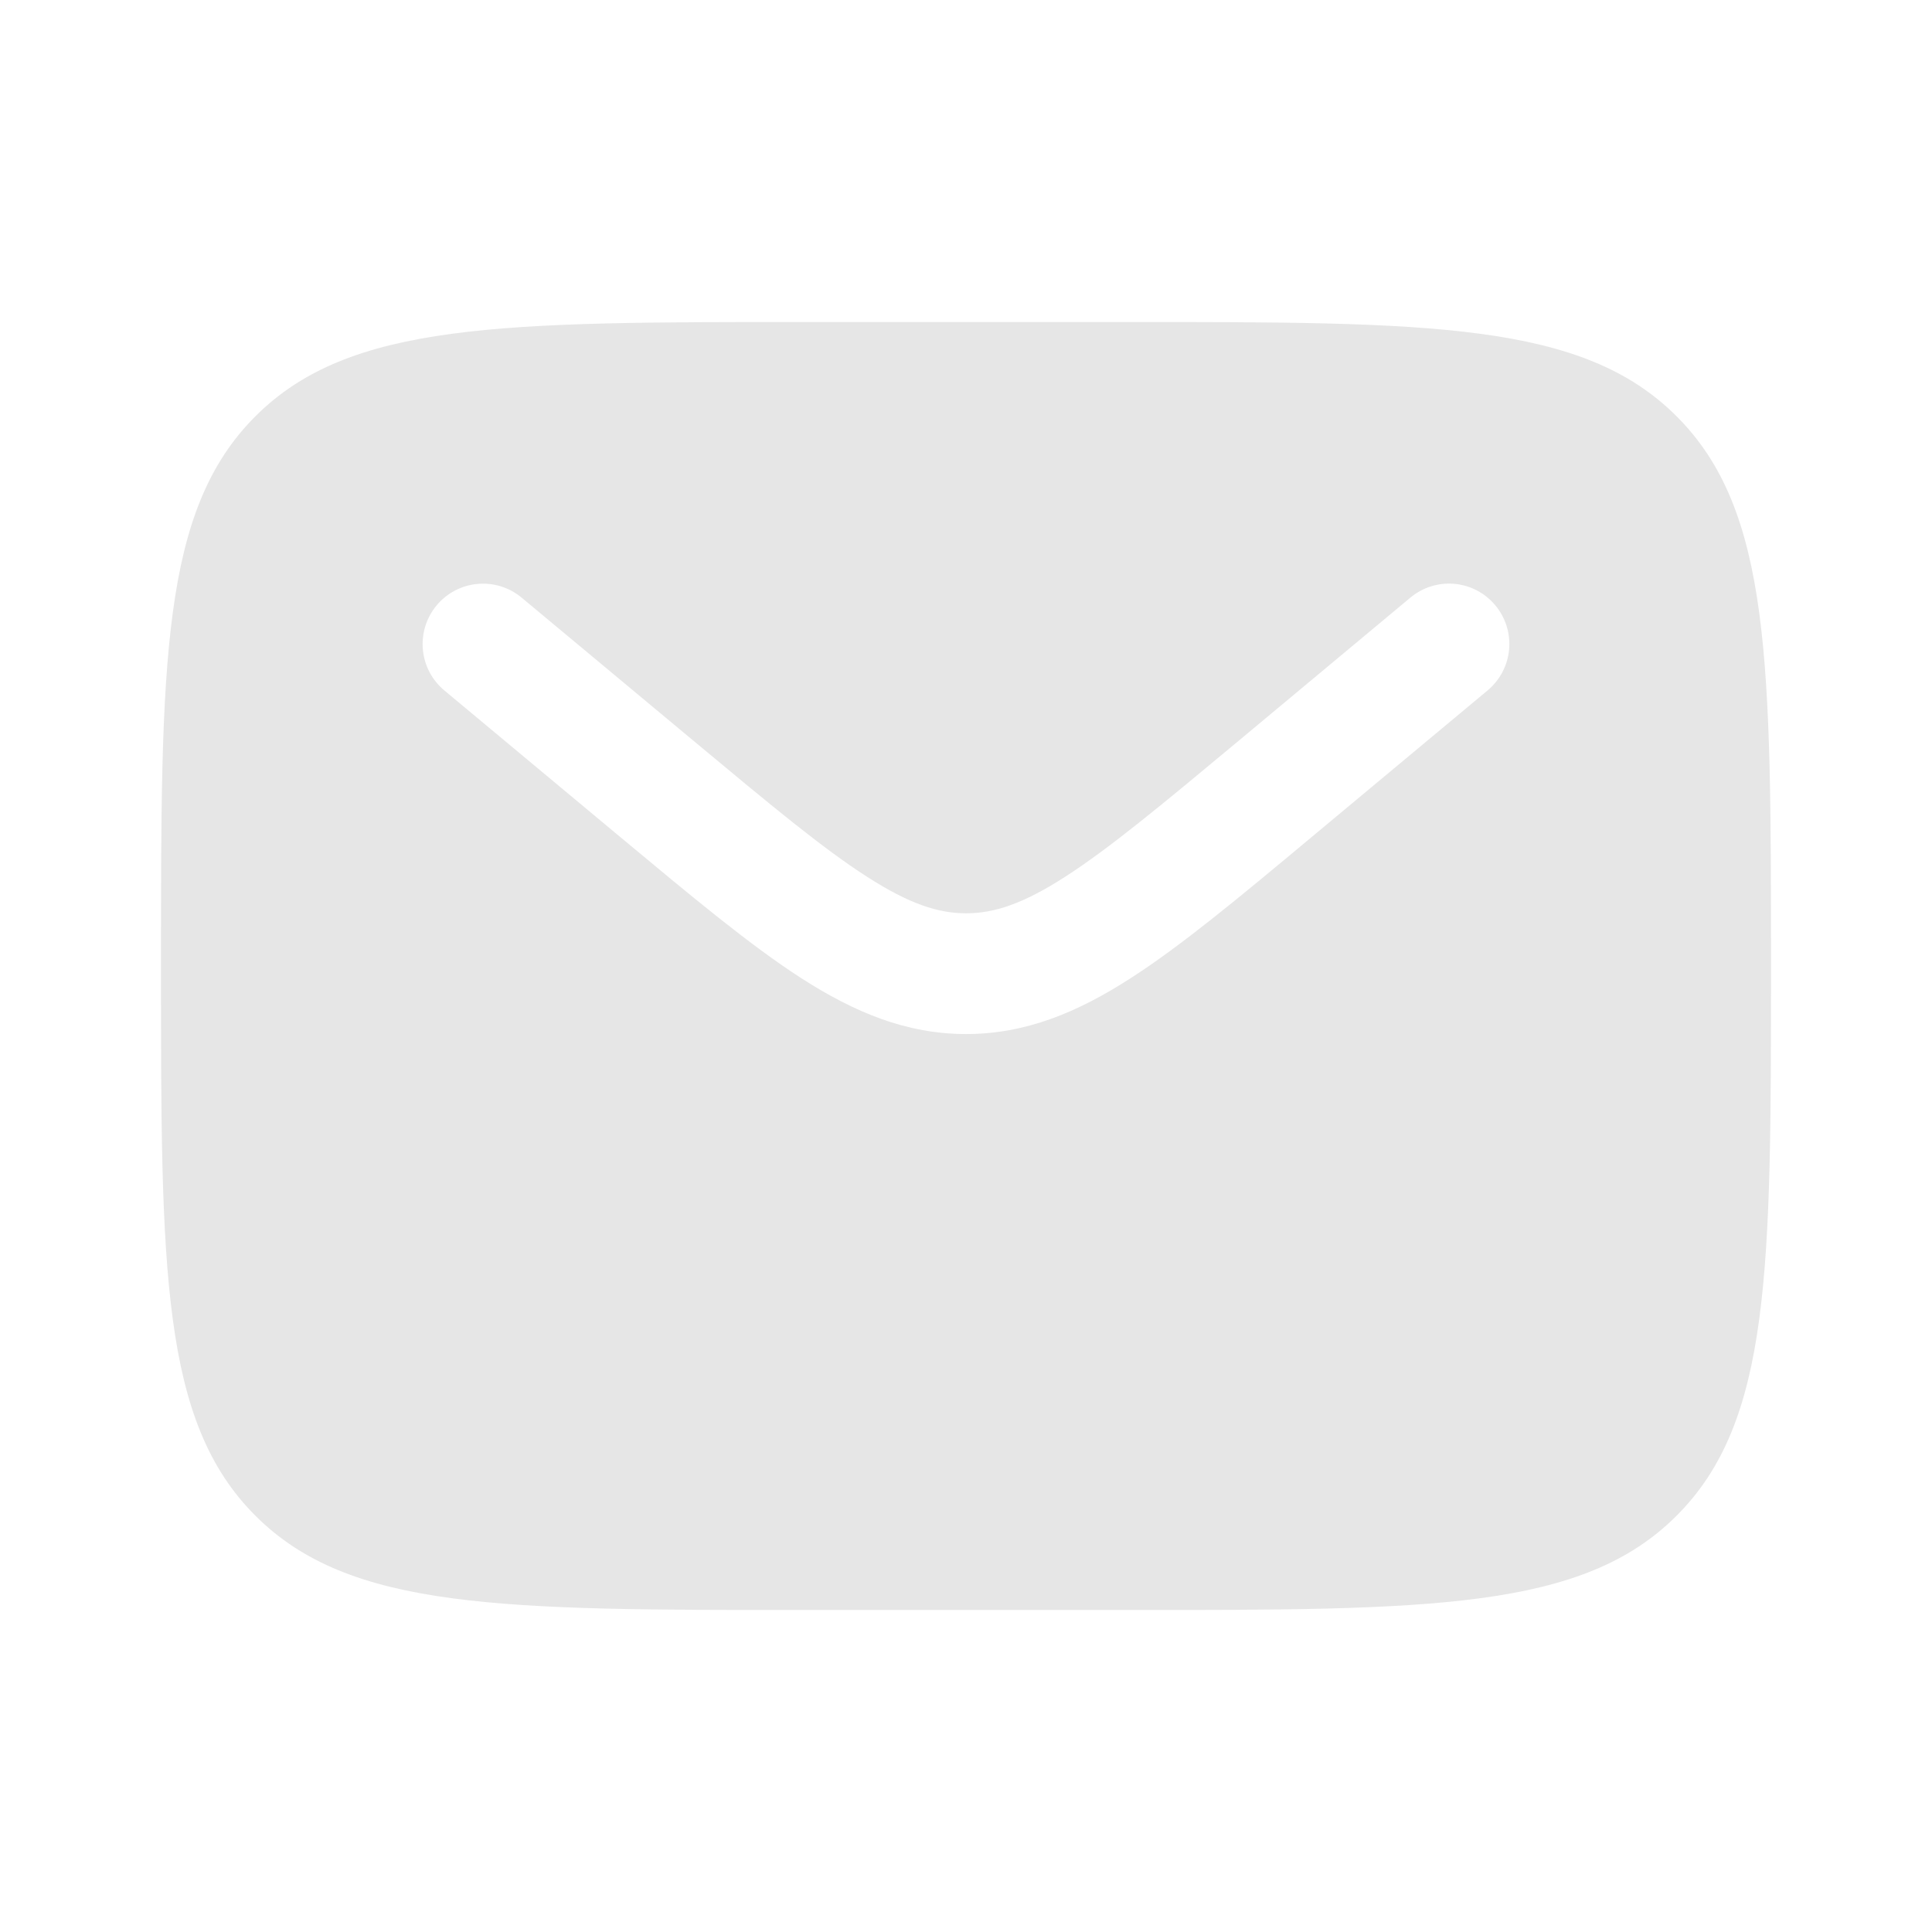 <svg width="64" height="64" viewBox="0 0 64 64" fill="none" xmlns="http://www.w3.org/2000/svg">
<path fill-rule="evenodd" clip-rule="evenodd" d="M8.459 13.792C5.333 16.915 5.333 21.944 5.333 32C5.333 42.056 5.333 47.086 8.459 50.208C11.581 53.334 16.611 53.334 26.667 53.334H37.333C47.389 53.334 52.419 53.334 55.541 50.208C58.667 47.086 58.667 42.056 58.667 32C58.667 21.944 58.667 16.915 55.541 13.792C52.419 10.667 47.389 10.667 37.333 10.667H26.667C16.611 10.667 11.581 10.667 8.459 13.792ZM49.536 20.054C49.875 20.461 50.039 20.987 49.991 21.515C49.943 22.043 49.687 22.53 49.28 22.87L43.424 27.75C41.059 29.723 39.144 31.318 37.451 32.406C35.691 33.539 33.976 34.254 32 34.254C30.024 34.254 28.309 33.536 26.547 32.406C24.856 31.318 22.941 29.72 20.576 27.752L14.72 22.872C14.312 22.533 14.056 22.045 14.008 21.517C13.96 20.989 14.123 20.463 14.463 20.055C14.802 19.647 15.29 19.391 15.818 19.343C16.346 19.295 16.872 19.458 17.28 19.798L23.04 24.595C25.528 26.667 27.253 28.102 28.715 29.04C30.125 29.947 31.083 30.254 32.003 30.254C32.923 30.254 33.88 29.95 35.291 29.04C36.749 28.102 38.477 26.667 40.965 24.595L46.723 19.795C47.13 19.456 47.656 19.293 48.184 19.341C48.712 19.39 49.197 19.646 49.536 20.054Z" fill="#E6E6E6"/>
</svg>
